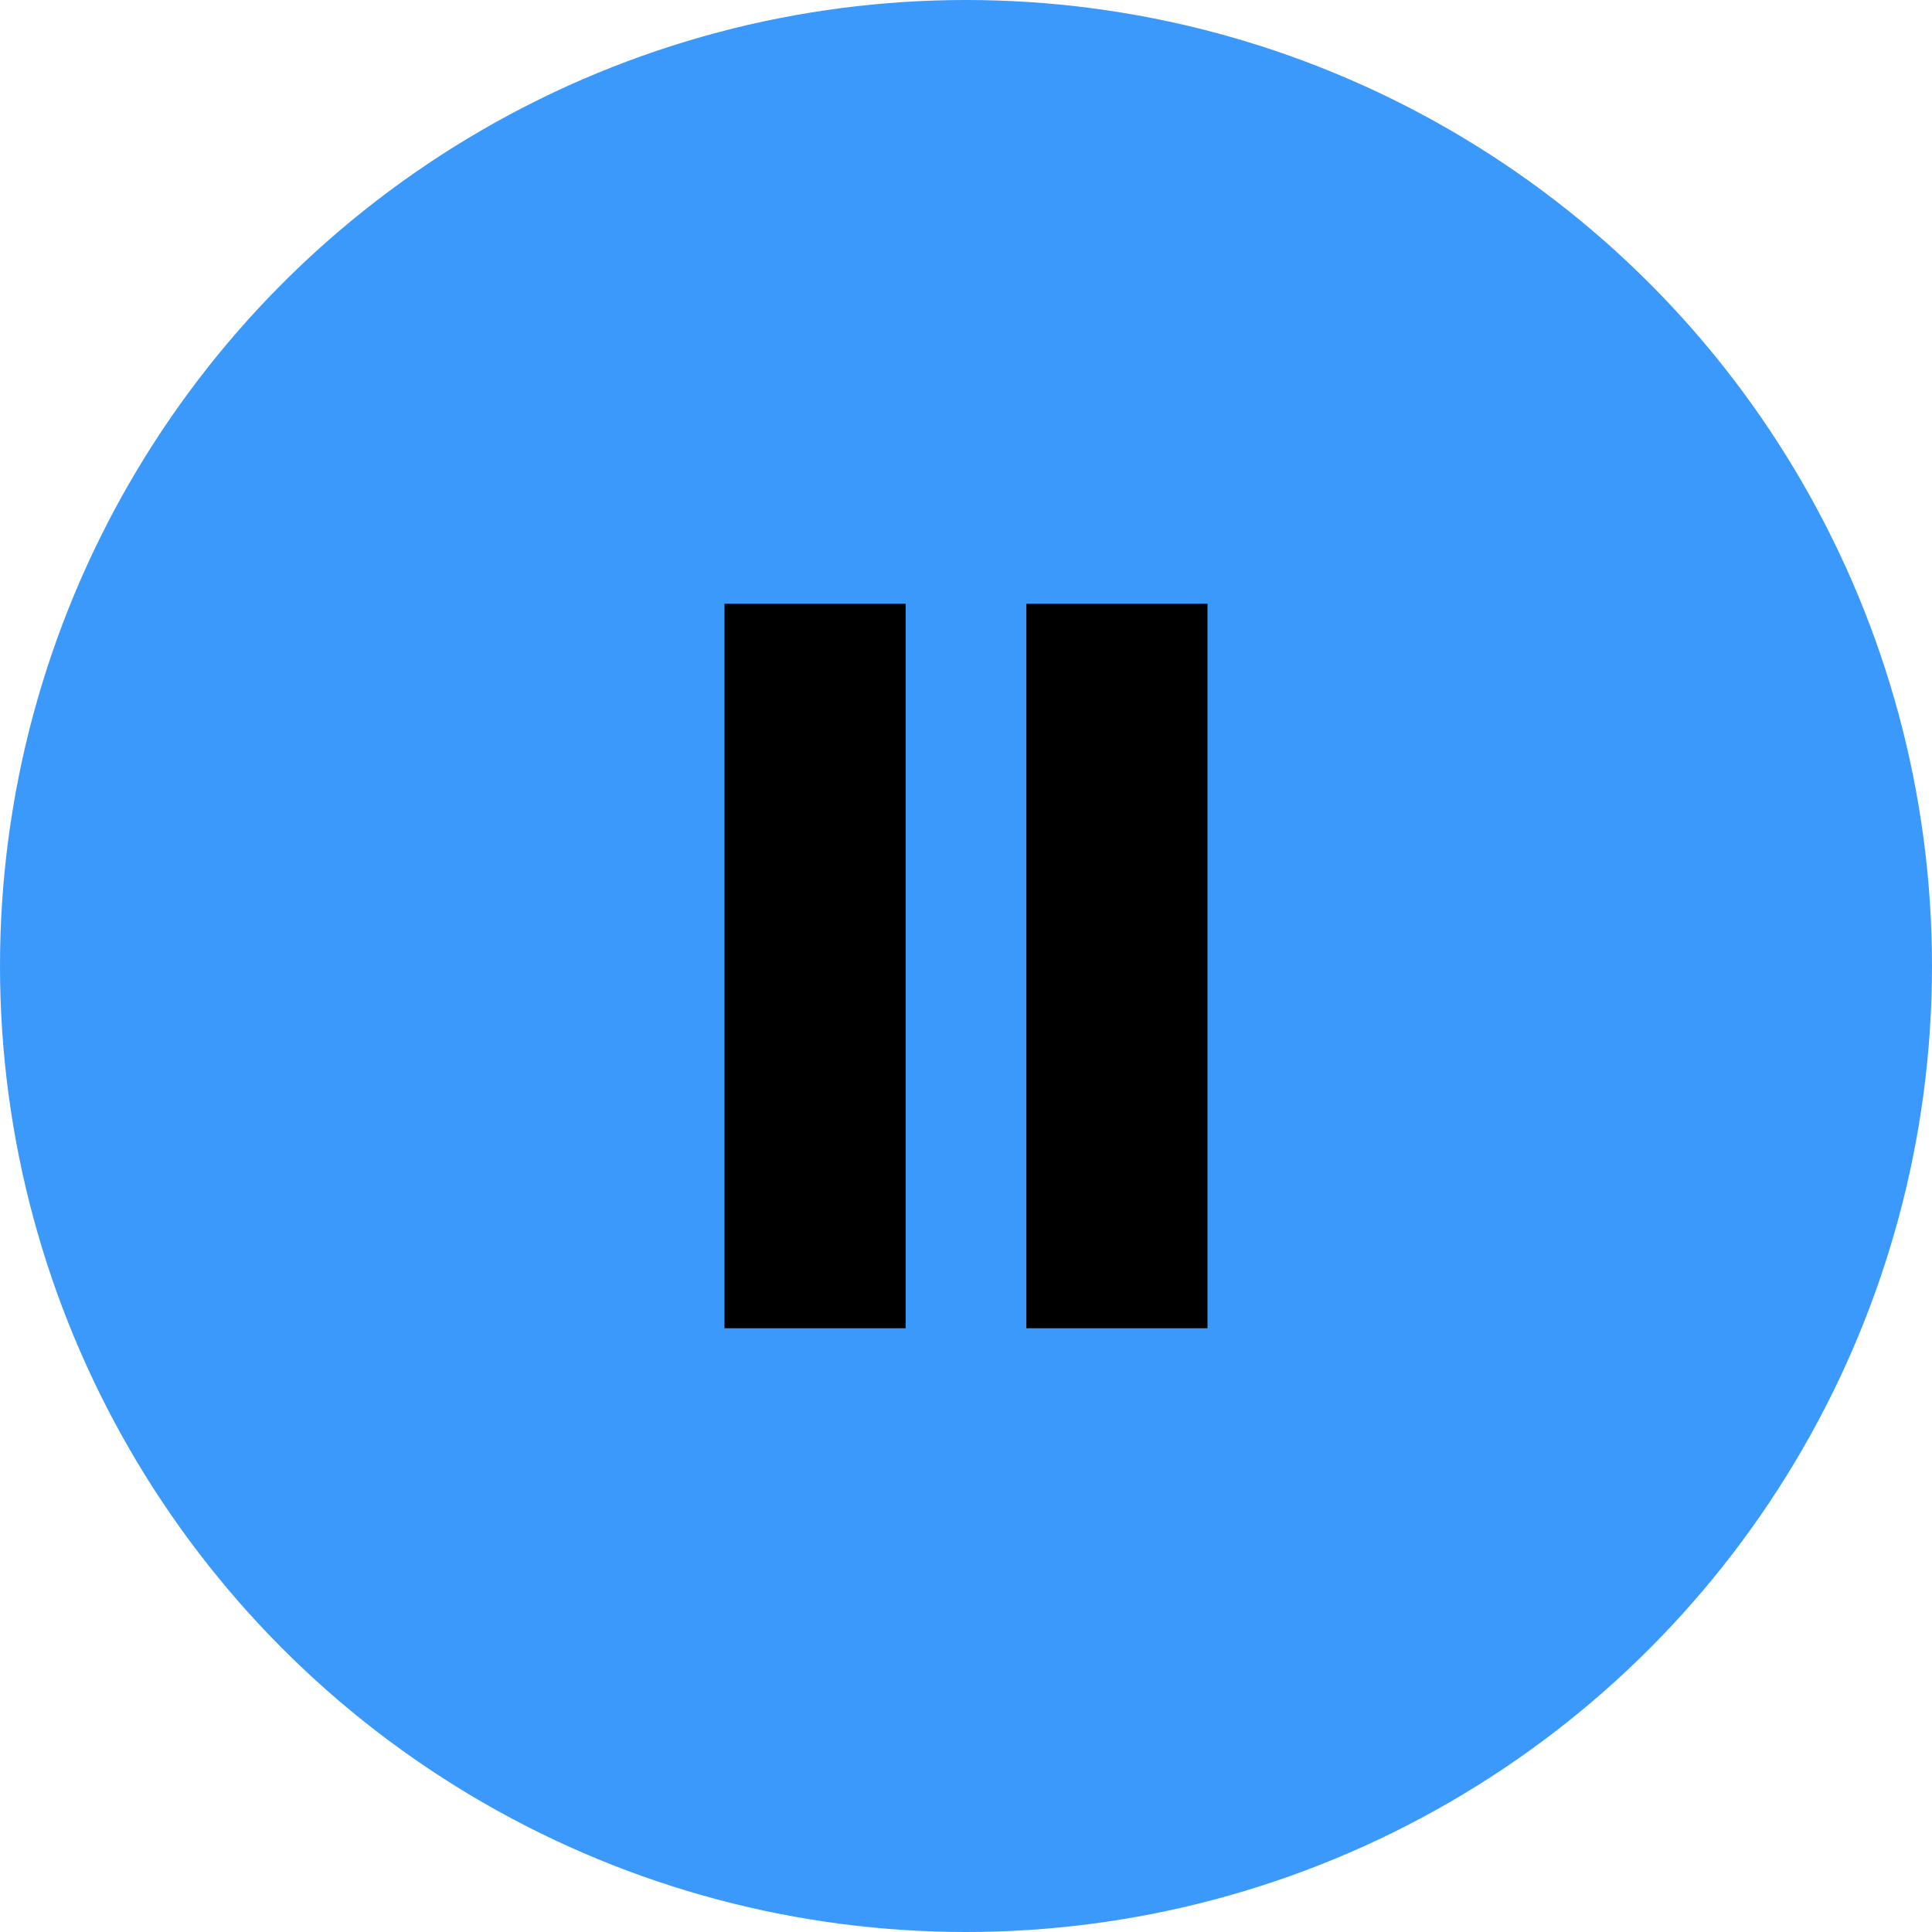 <svg width="64" height="64" viewBox="0 0 64 64" fill="none" xmlns="http://www.w3.org/2000/svg">
  <!-- Green Circle Background -->
  <circle cx="32" cy="32" r="32" fill="#3b99fc"/>
  
  <!-- Black Pause Bars -->
  <rect x="24" y="20" width="6" height="24" fill="black"/>
  <rect x="34" y="20" width="6" height="24" fill="black"/>
</svg>
